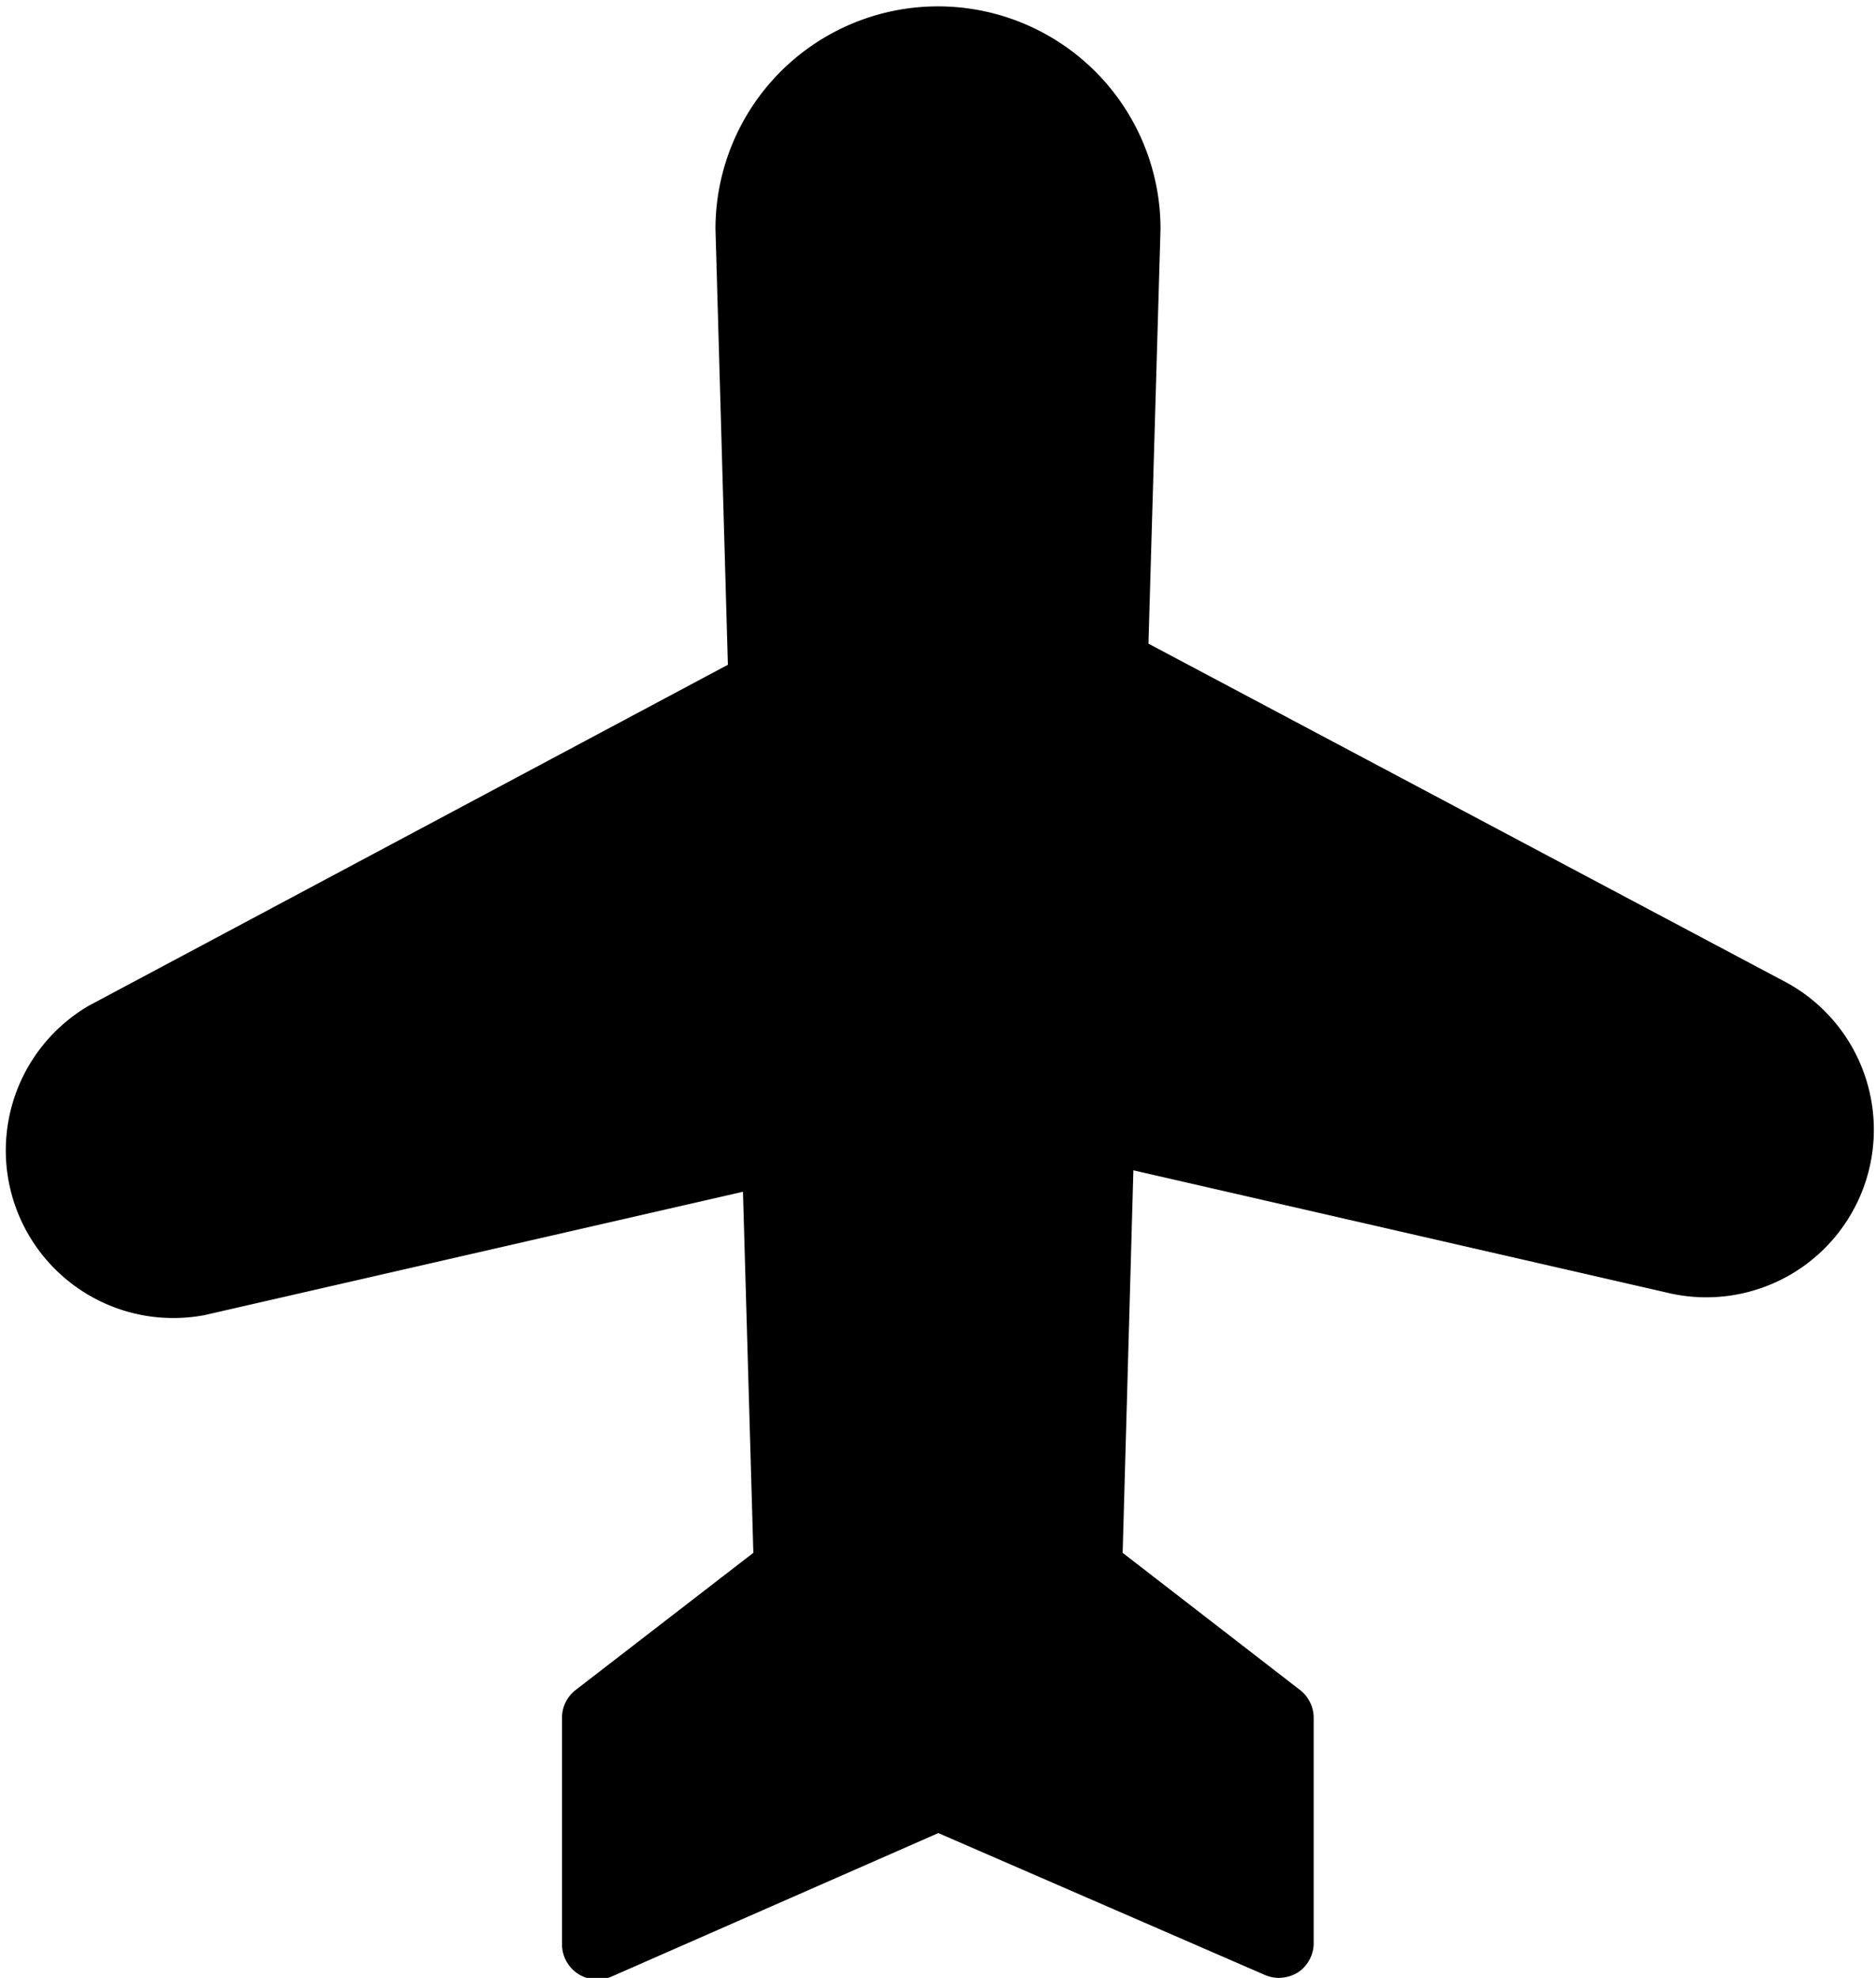 <svg xmlns="http://www.w3.org/2000/svg" viewBox="0 0 55.98 59"><title>airplanemode active</title><g id="Layer_2" data-name="Layer 2"><g id="Layer_1-2" data-name="Layer 1"><path id="airplanemode_active" data-name="airplanemode active" d="M53.33,29.32,34.27,19.2l.36-12.37a6.64,6.64,0,1,0-13.28,0l.37,13L2.65,30A5,5,0,0,0,6.1,39.23l16.07-3.68.31,10.77-5.3,4.09a1.05,1.05,0,0,0-.41.83V58a1.06,1.06,0,0,0,.48.88,1.07,1.07,0,0,0,1,.08L28,54.68l9.74,4.23a1.06,1.06,0,0,0,.42.09,1.12,1.12,0,0,0,.58-.17A1.05,1.05,0,0,0,39.2,58V51.24a1.05,1.05,0,0,0-.41-.83L33.5,46.32l.32-11.41,16.06,3.68a5,5,0,0,0,3.45-9.27Z"/></g></g></svg>